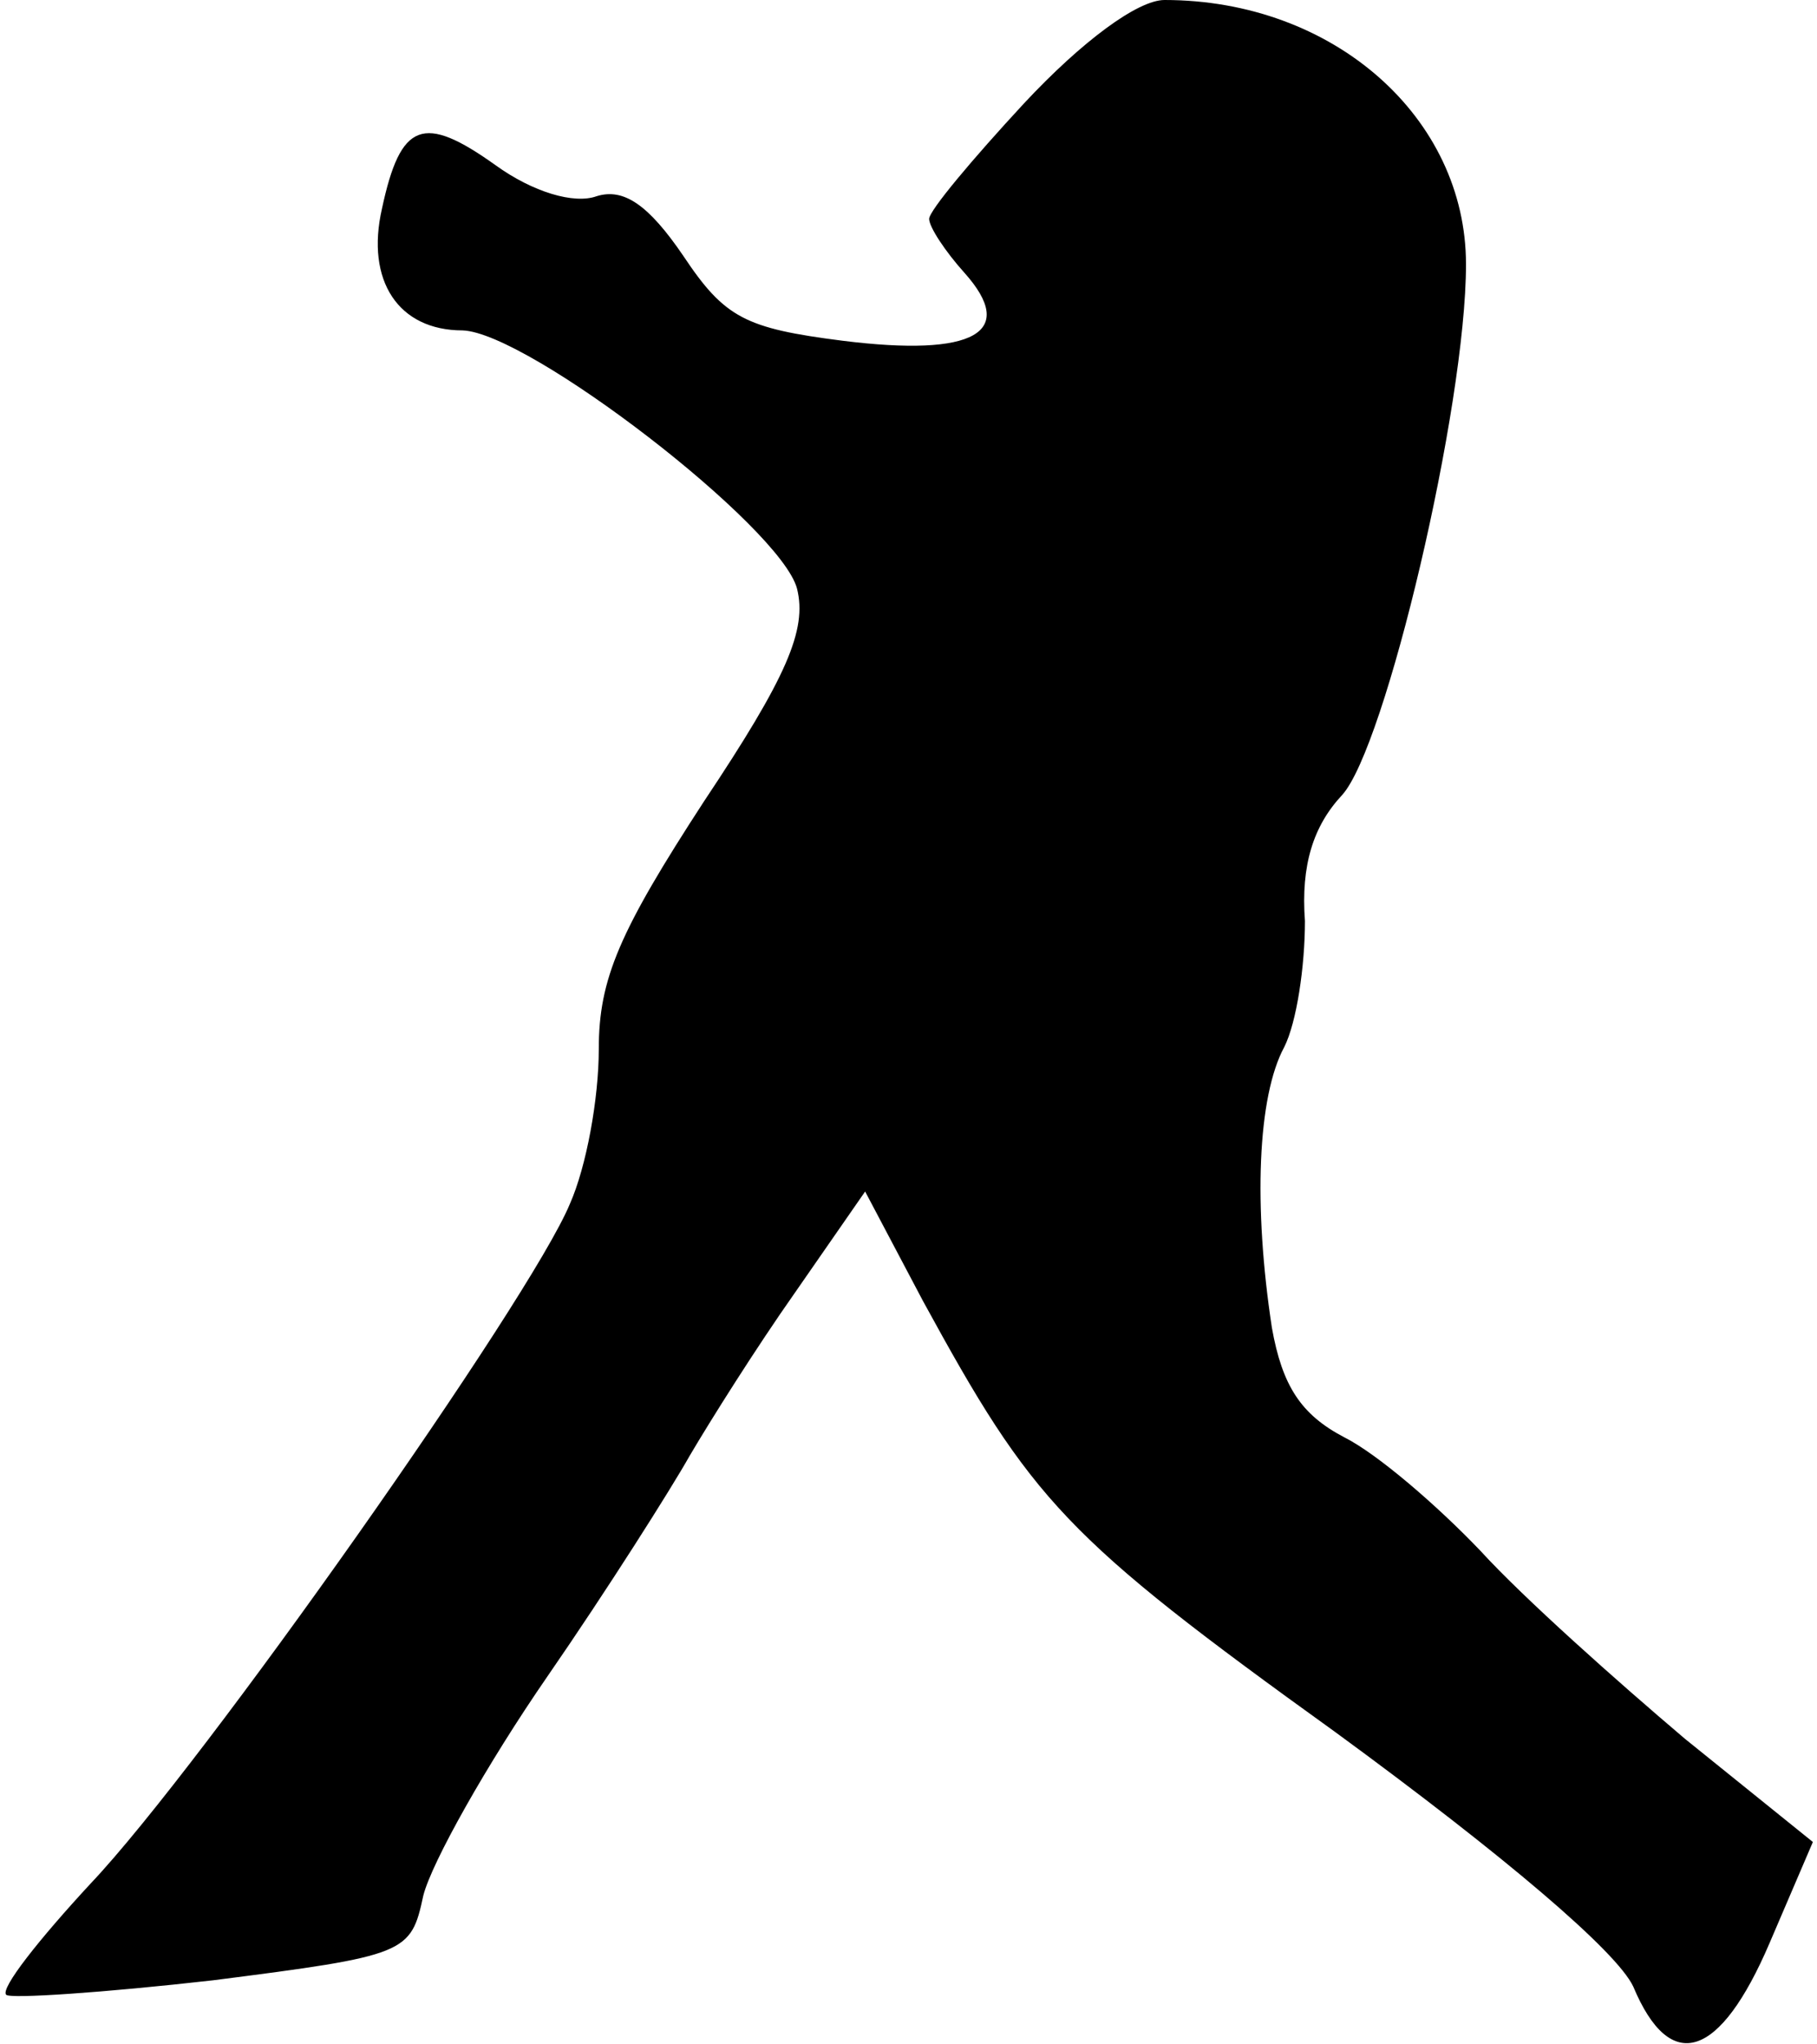 <?xml version="1.0" standalone="no"?>
<!DOCTYPE svg PUBLIC "-//W3C//DTD SVG 20010904//EN"
 "http://www.w3.org/TR/2001/REC-SVG-20010904/DTD/svg10.dtd">
<svg version="1.0" xmlns="http://www.w3.org/2000/svg"
 width="88pt" height="99pt" viewBox="0 0 88 99"
 preserveAspectRatio="xMidYMid meet">
<g transform="translate(0,99) scale(0.1,-0.1)"
fill="#000000" stroke="none">
<path fill="#000000" stroke="none" d="M496 940 c-25 -27 -46 -52 -46 -56 0
-4 8 -16 17 -26 26 -29 5 -41 -59 -33 -47 6 -57 11 -77 41 -17 25 -29 33 -42
29 -11 -4 -31 2 -49 15 -35 25 -46 21 -55 -21 -8 -35 8 -59 39 -59 32 -1 154
-95 162 -125 5 -20 -5 -43 -45 -103 -41 -63 -51 -86 -51 -120 0 -24 -6 -57
-14 -75 -19 -46 -178 -272 -232 -329 -25 -27 -44 -51 -41 -54 2 -2 47 1 100 7
94 12 96 13 102 41 4 16 31 64 60 106 29 42 60 91 69 107 10 17 32 52 51 79
l34 49 28 -53 c53 -97 68 -114 200 -209 82 -60 136 -106 144 -123 18 -43 42
-35 66 21 l21 49 -62 50 c-33 28 -78 68 -99 91 -21 22 -50 47 -66 55 -21 11
-30 25 -35 53 -9 59 -7 112 6 136 6 12 10 39 10 61 -2 27 4 46 18 61 21 23 60
188 60 257 0 71 -64 128 -146 128 -13 0 -40 -20 -68 -50z"/>
</g>
</svg>
